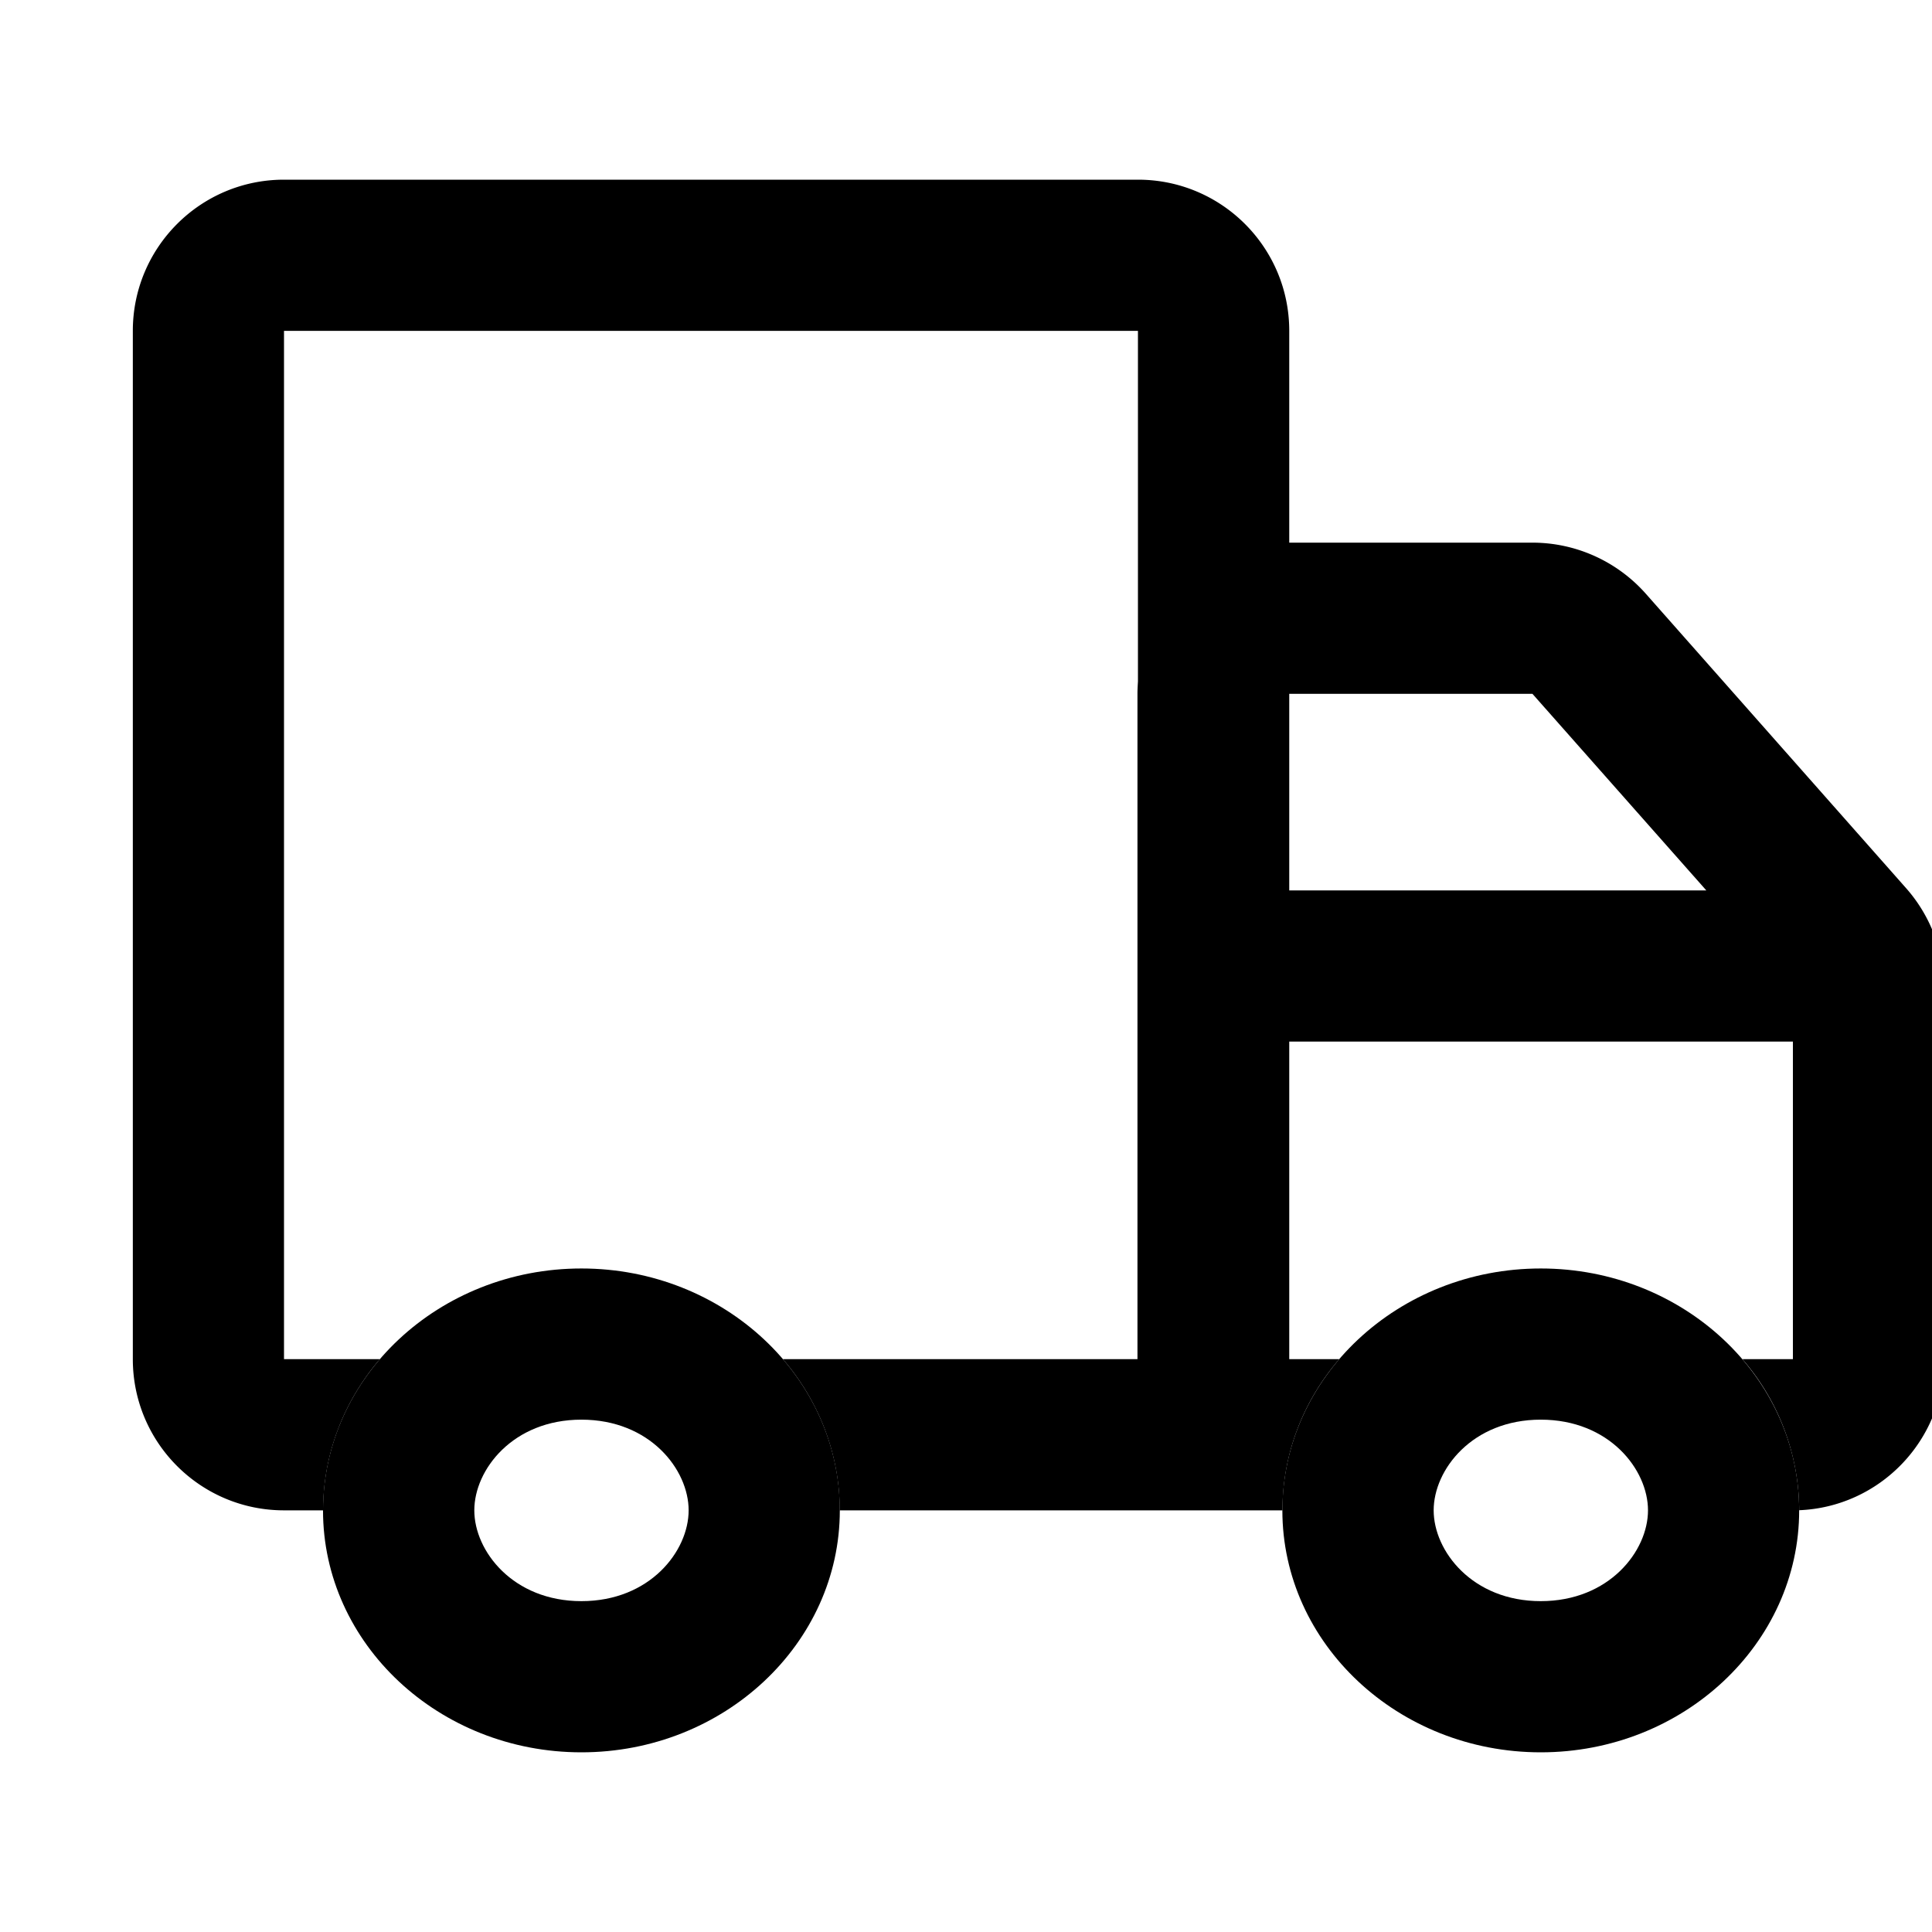 <svg xmlns="http://www.w3.org/2000/svg" width="16" height="16" viewbox="0 0 16 16"><path fill-rule="evenodd" d="M5.703 12.508c0-.337-.32-.751-.888-.751-.567 0-.887.414-.887.751s.32.752.887.752c.568 0 .888-.415.888-.752zm1.252 0c0-1.104-.96-2.003-2.14-2.003-1.18 0-2.14.899-2.14 2.003 0 1.105.96 2.004 2.14 2.004 1.18 0 2.14-.9 2.14-2.004z"/><path fill-rule="evenodd" d="M9.424 2.74H2.352v8.516h.794c-.294.343-.47.779-.47 1.252h-.324c-.691 0-1.252-.56-1.252-1.252V2.74c0-.691.56-1.252 1.252-1.252h7.072c.692 0 1.253.56 1.253 1.252v1.754h2.014c.359 0 .7.154.938.422l2.157 2.44c.202.229.314.524.314.83v3.07c0 .674-.533 1.224-1.2 1.251a1.92 1.92 0 00-.47-1.251h.418v-2.63h-4.171v2.63h.414c-.295.343-.47.779-.47 1.252H6.954c0-.473-.176-.909-.47-1.252H9.42v-5.51c0-.035.002-.069.004-.103V2.74zm4.706 4.634h-3.453V5.746h2.014l1.44 1.628z"/><path fill-rule="evenodd" d="M13.648 12.508c0-.337-.32-.751-.888-.751-.567 0-.887.414-.887.751s.32.752.887.752.888-.415.888-.752zm1.252 0c0-1.104-.96-2.003-2.14-2.003-1.18 0-2.14.899-2.14 2.003 0 1.105.96 2.004 2.14 2.004 1.18 0 2.14-.9 2.14-2.004z"/></svg>